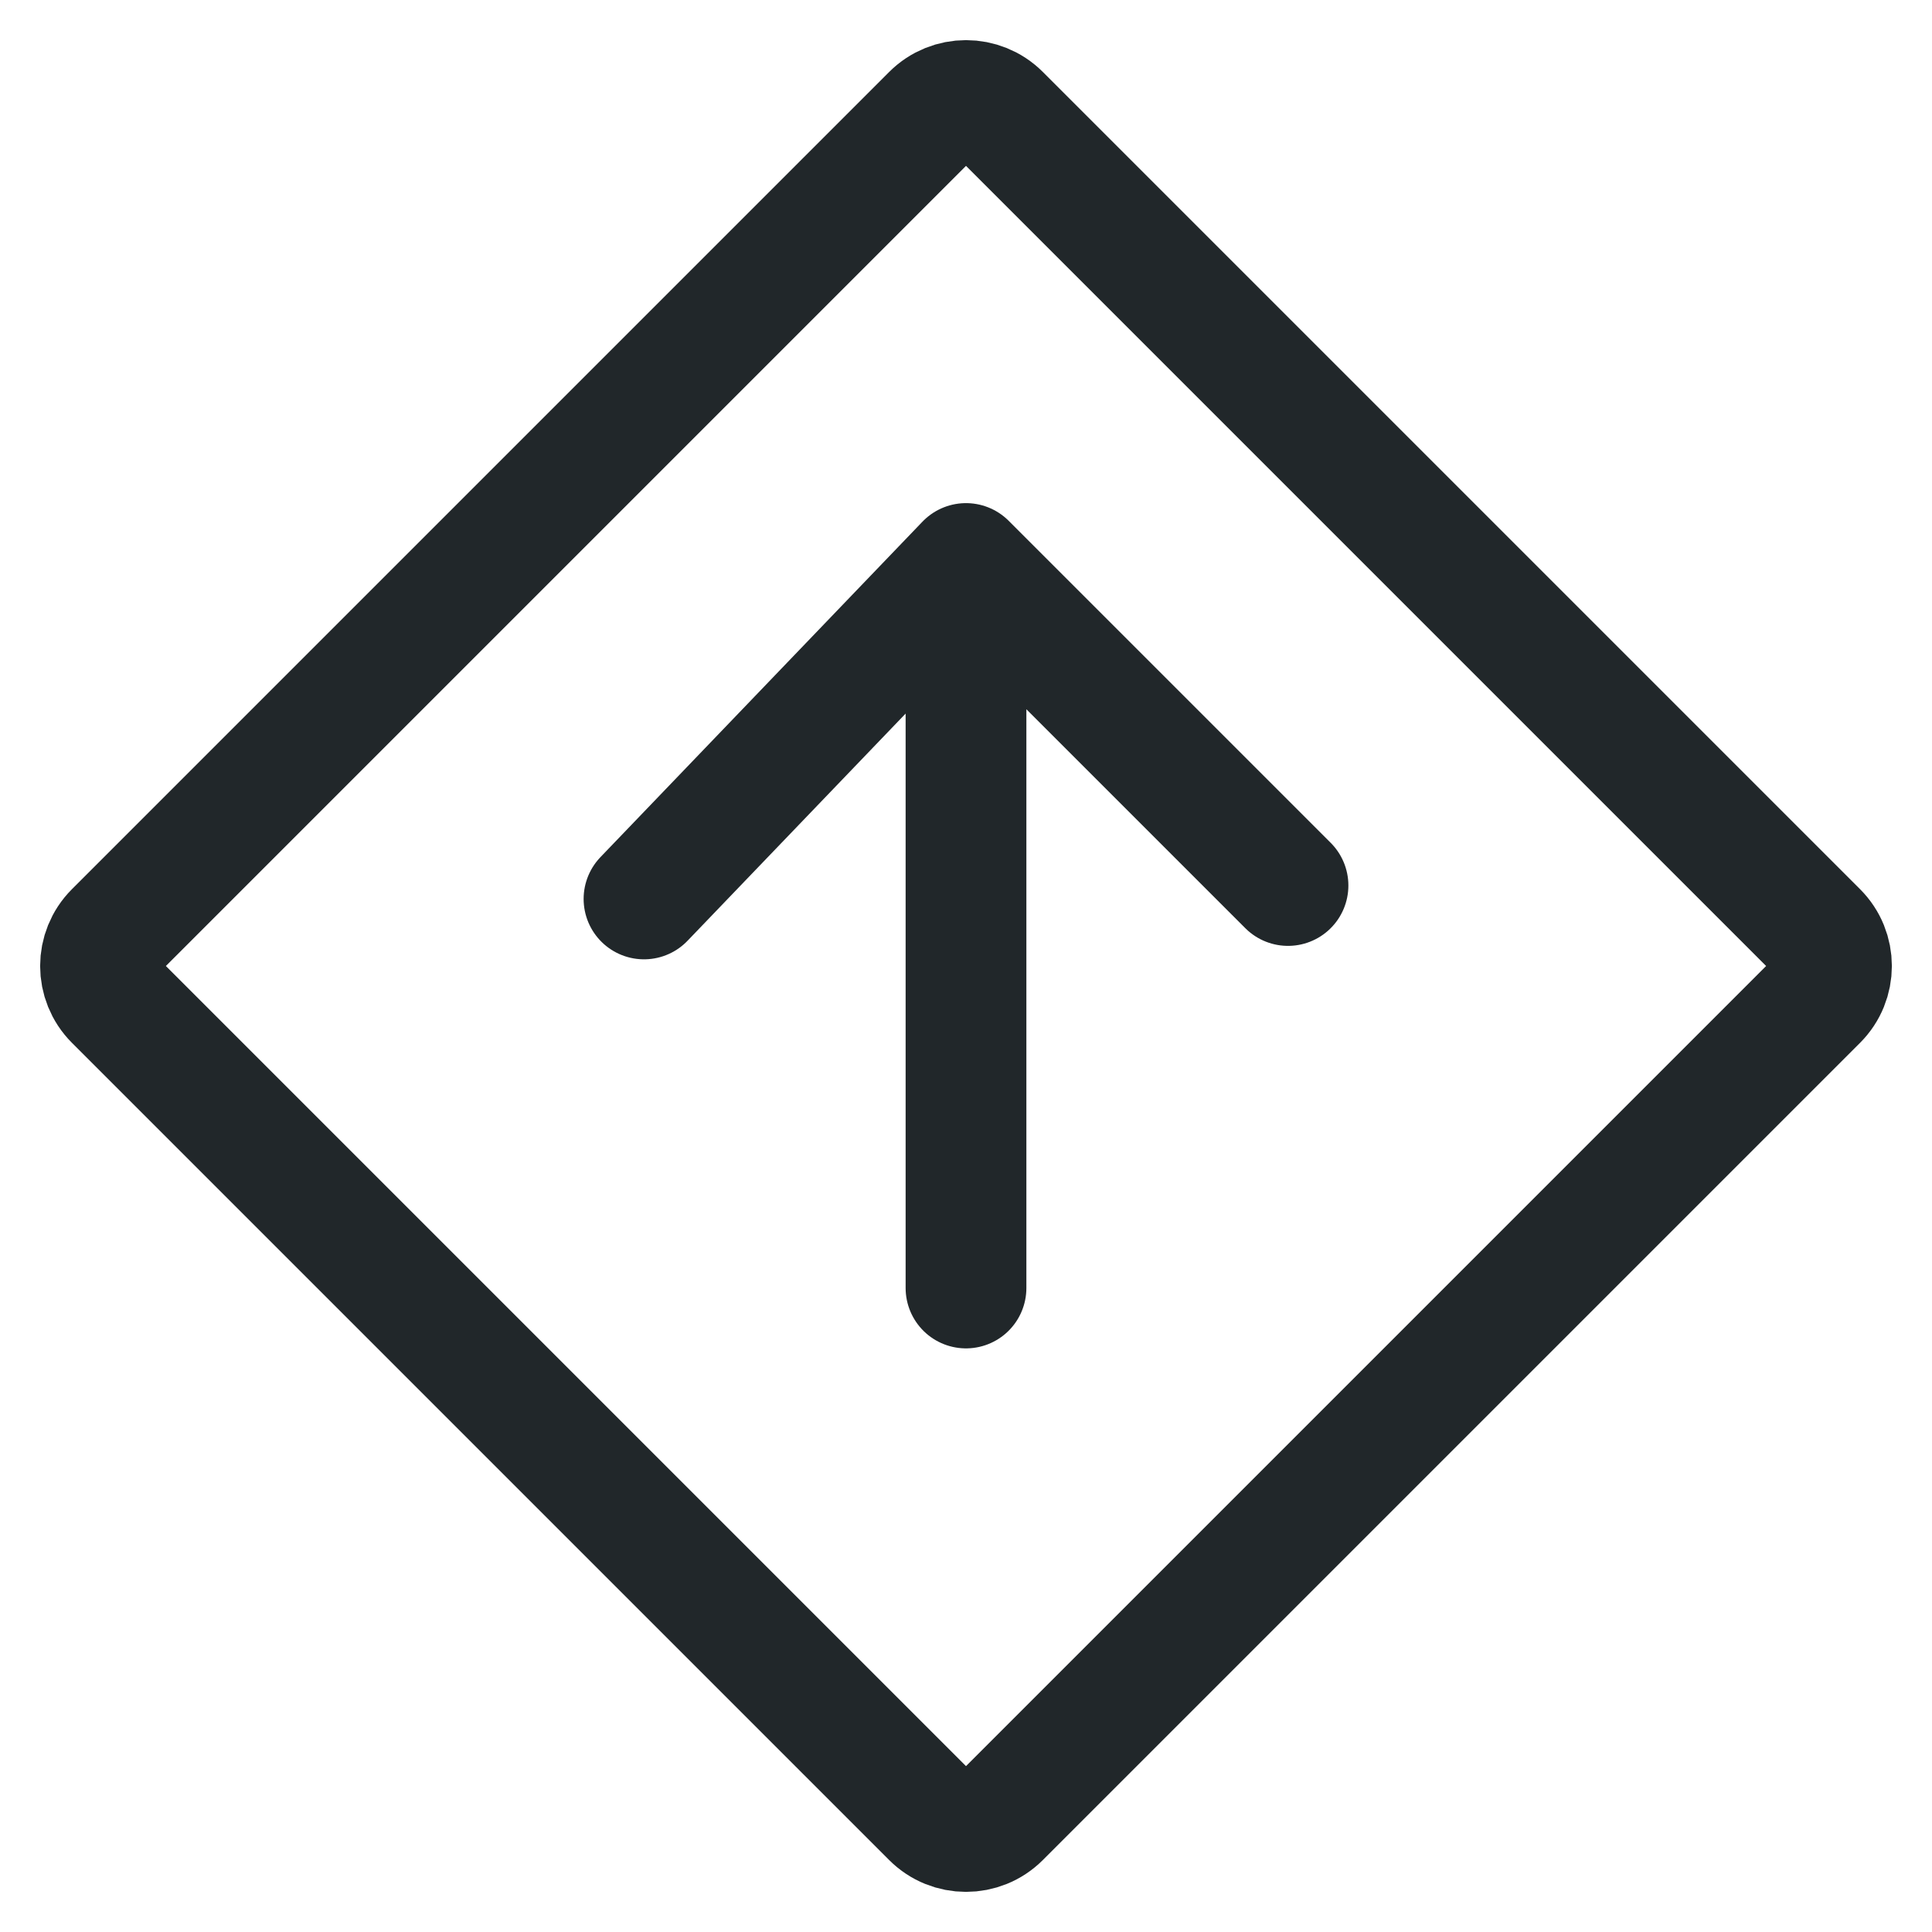 <svg width="24" height="24" viewBox="0 0 24 24" fill="none" xmlns="http://www.w3.org/2000/svg">
<g clip-path="url(#clip0_1_30458)">
<path d="M11.576 1.424C11.81 1.19 12.19 1.19 12.424 1.424L22.576 11.576C22.81 11.81 22.81 12.19 22.576 12.424L12.424 22.576C12.19 22.81 11.81 22.81 11.576 22.576L1.424 12.424C1.19 12.19 1.19 11.81 1.424 11.576L11.576 1.424Z" stroke="#21272A" stroke-width="1.5" stroke-linecap="round" stroke-linejoin="round"/>
<path d="M12 7V16M12 7L16 11L12 7ZM12 7L8 11.167L12 7Z" stroke="#21272A" stroke-width="1.5" stroke-linecap="round" stroke-linejoin="round"/>
</g>
<defs>
<clipPath id="clip0_1_30458">
<rect width="24" height="24" fill="white"/>
</clipPath>
</defs>
</svg>
